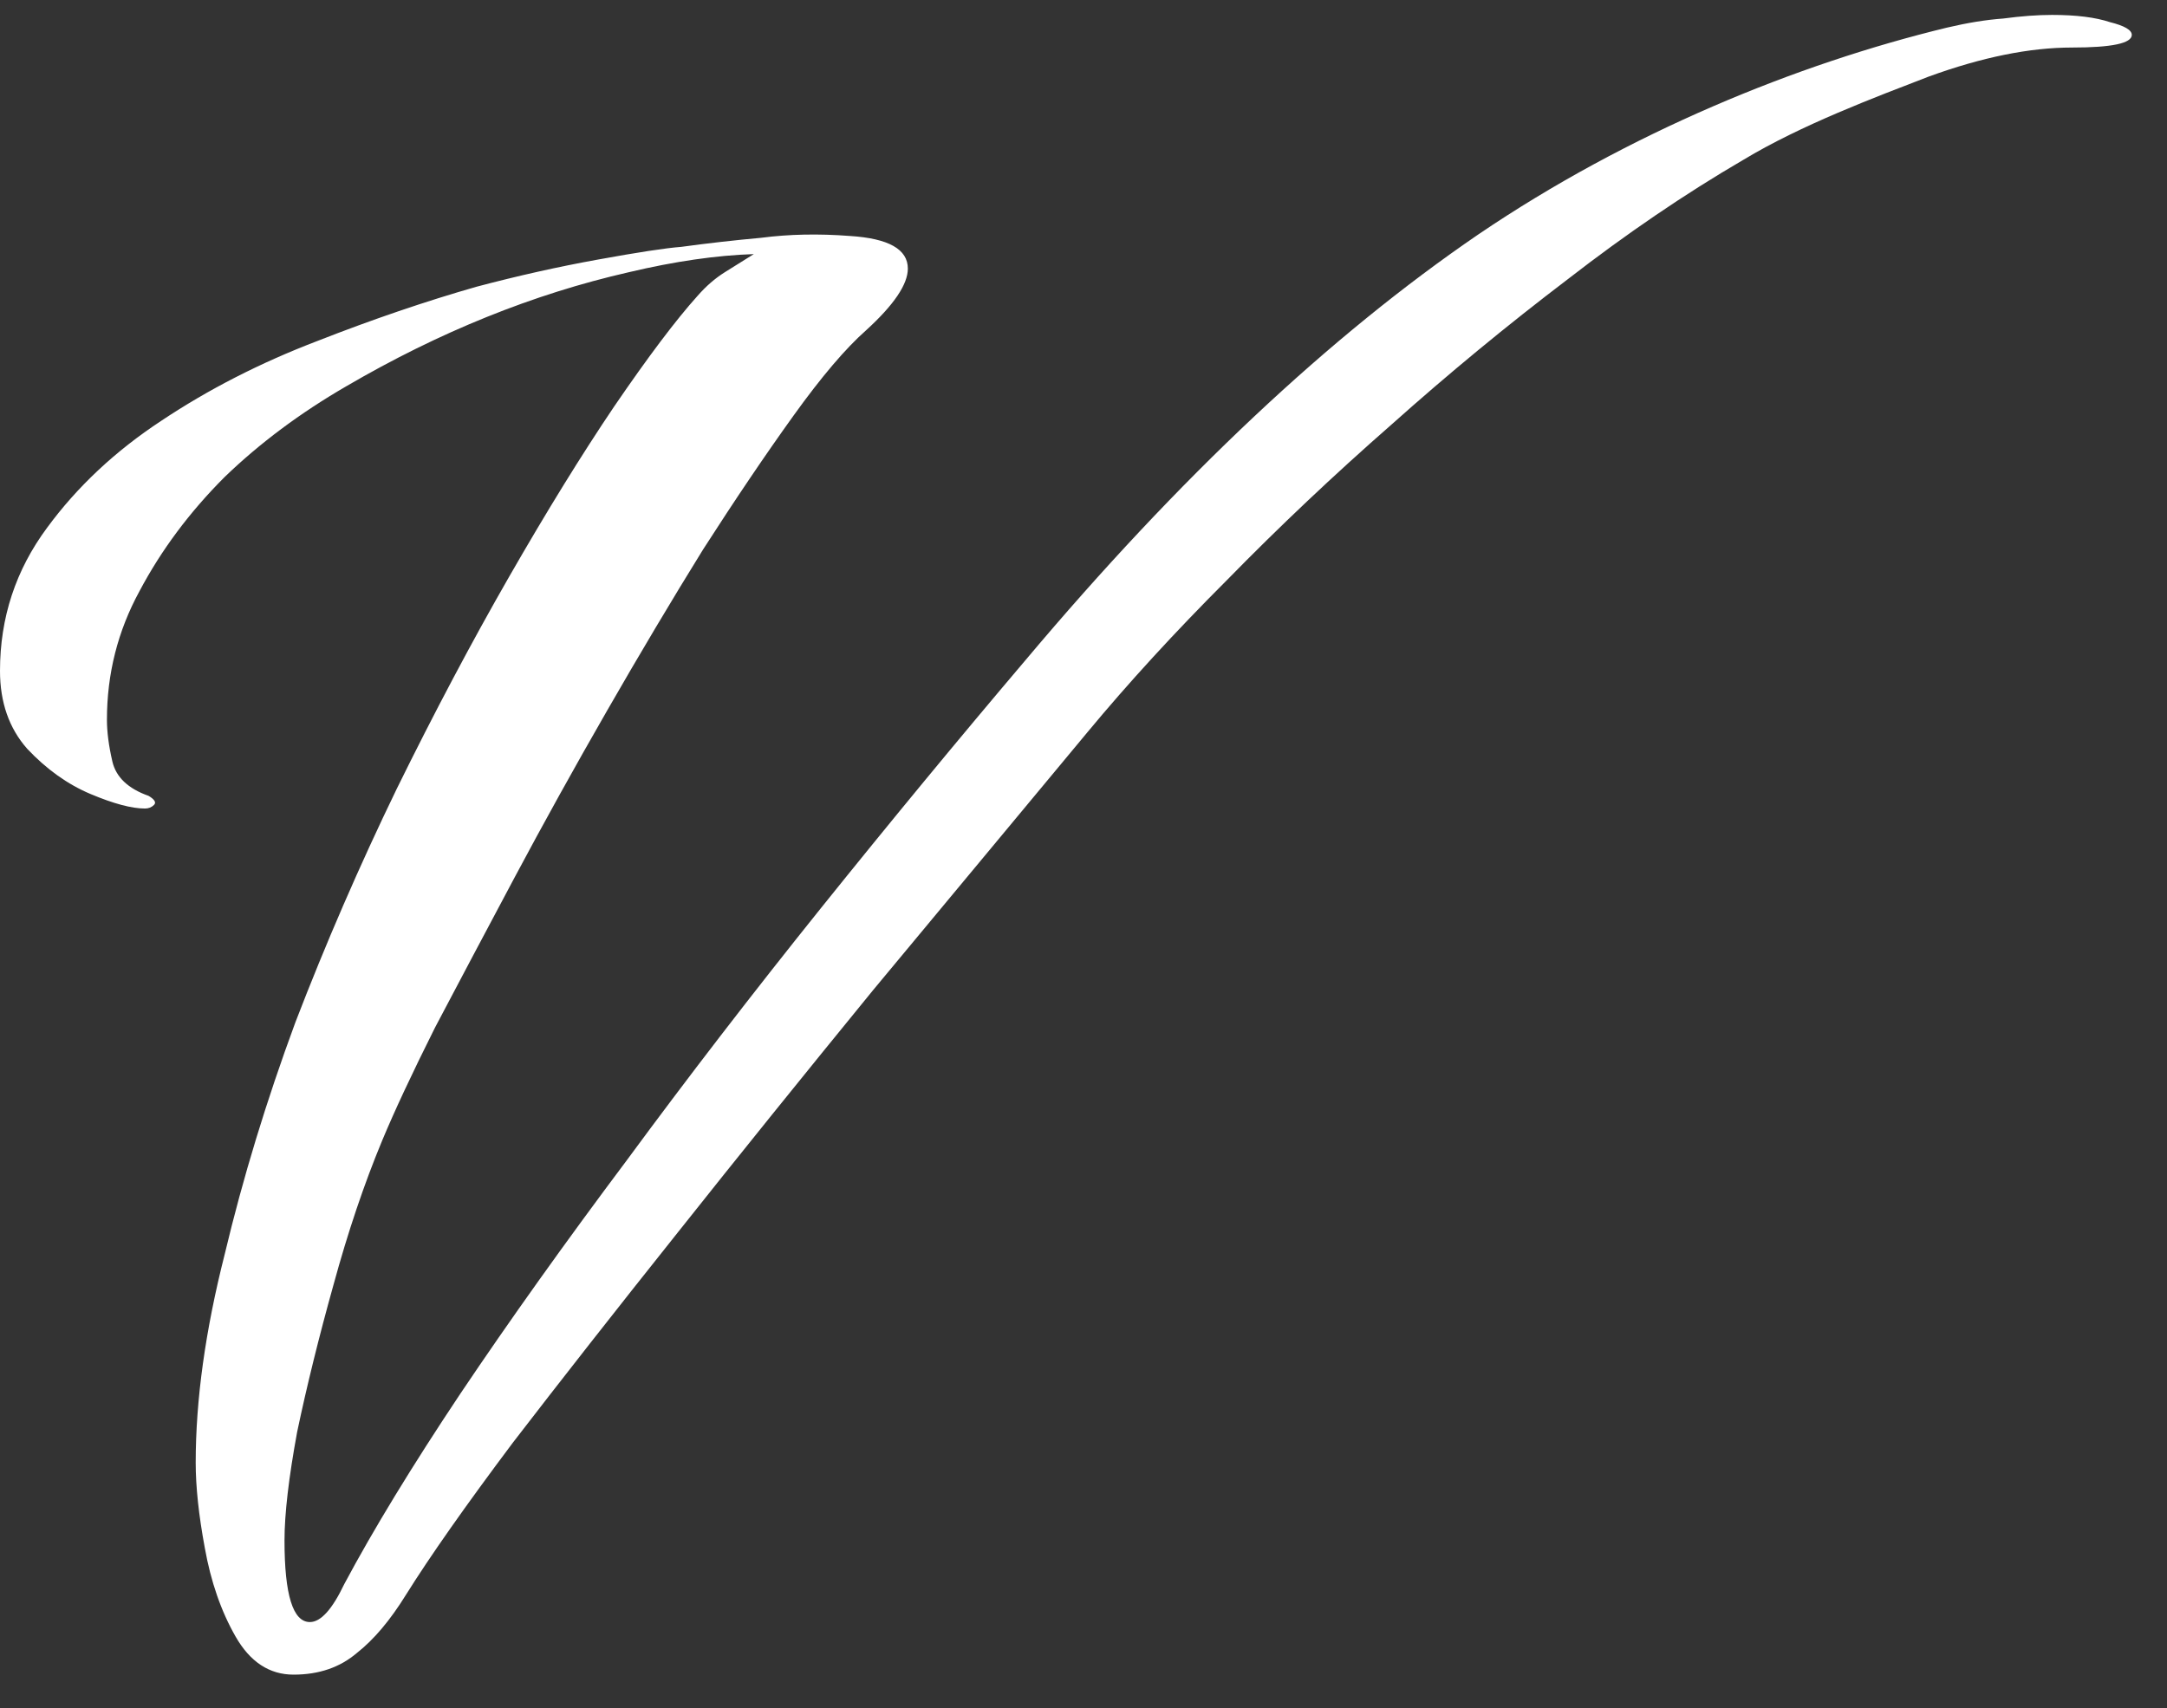 <?xml version="1.0" encoding="UTF-8" standalone="no"?><svg width='52' height='41' viewBox='0 0 52 41' fill='none' xmlns='http://www.w3.org/2000/svg'>
<rect x="0" y="0" width="52" height="41" fill="#333333" stroke="none"/>
<path d='M7.044 40.196C6.465 40.196 6.001 39.891 5.653 39.282C5.305 38.674 5.059 37.963 4.914 37.151C4.769 36.369 4.696 35.687 4.696 35.107C4.696 33.6 4.928 31.933 5.392 30.106C5.827 28.279 6.392 26.424 7.088 24.539C7.813 22.654 8.624 20.784 9.523 18.929C10.422 17.102 11.32 15.406 12.219 13.84C13.118 12.275 13.958 10.912 14.741 9.752C15.553 8.564 16.219 7.679 16.741 7.099C16.944 6.867 17.162 6.679 17.393 6.534L18.089 6.099C17.191 6.128 16.19 6.273 15.089 6.534C12.799 7.056 10.538 7.969 8.305 9.274C7.204 9.912 6.233 10.637 5.392 11.448C4.551 12.289 3.87 13.203 3.348 14.188C2.826 15.145 2.566 16.174 2.566 17.276C2.566 17.566 2.609 17.899 2.696 18.276C2.783 18.653 3.073 18.929 3.566 19.103C3.711 19.19 3.754 19.262 3.696 19.32C3.638 19.378 3.566 19.407 3.479 19.407C3.16 19.407 2.725 19.291 2.174 19.059C1.623 18.827 1.116 18.465 0.652 17.972C0.217 17.479 0 16.856 0 16.102C0 14.826 0.377 13.681 1.131 12.666C1.855 11.68 2.768 10.825 3.87 10.1C5.001 9.346 6.247 8.708 7.61 8.187C8.943 7.665 10.219 7.23 11.436 6.882C12.422 6.621 13.393 6.403 14.35 6.23C15.306 6.056 15.973 5.954 16.35 5.925C16.988 5.838 17.625 5.766 18.263 5.708C18.93 5.621 19.64 5.606 20.394 5.664C21.322 5.722 21.785 5.983 21.785 6.447C21.785 6.824 21.452 7.317 20.785 7.926C20.292 8.361 19.713 9.042 19.046 9.97C18.379 10.898 17.654 11.97 16.872 13.188C16.118 14.406 15.35 15.696 14.567 17.059C13.784 18.421 13.045 19.755 12.349 21.06C11.654 22.365 11.016 23.568 10.436 24.67C9.885 25.771 9.465 26.67 9.175 27.366C8.74 28.41 8.349 29.57 8.001 30.845C7.653 32.092 7.363 33.266 7.131 34.368C6.928 35.47 6.827 36.34 6.827 36.977C6.827 38.282 7.03 38.934 7.436 38.934C7.697 38.934 7.972 38.63 8.262 38.021C8.958 36.717 9.885 35.194 11.045 33.455C12.233 31.686 13.567 29.816 15.045 27.844C16.495 25.873 18.046 23.858 19.698 21.799C21.351 19.741 22.988 17.755 24.612 15.841C28.293 11.463 31.917 8.056 35.483 5.621C39.077 3.185 43.125 1.533 46.72 0.663C47.212 0.547 47.662 0.474 48.068 0.445C48.502 0.387 48.894 0.358 49.242 0.358C49.822 0.358 50.285 0.416 50.633 0.532C50.981 0.619 51.155 0.721 51.155 0.837C51.155 1.04 50.677 1.141 49.72 1.141C48.705 1.141 47.56 1.373 46.285 1.837C45.009 2.33 43.223 2.997 41.831 3.838C40.44 4.649 39.034 5.606 37.613 6.708C36.164 7.81 34.758 8.969 33.395 10.187C32.004 11.405 30.685 12.652 29.439 13.927C28.192 15.174 27.076 16.392 26.09 17.581C24.38 19.639 22.669 21.698 20.959 23.756C19.278 25.815 17.712 27.757 16.263 29.584C14.784 31.44 13.466 33.121 12.306 34.629C11.175 36.137 10.32 37.354 9.74 38.282C9.363 38.891 8.972 39.355 8.566 39.674C8.16 40.022 7.653 40.196 7.044 40.196Z' fill='white'/>
</svg>
